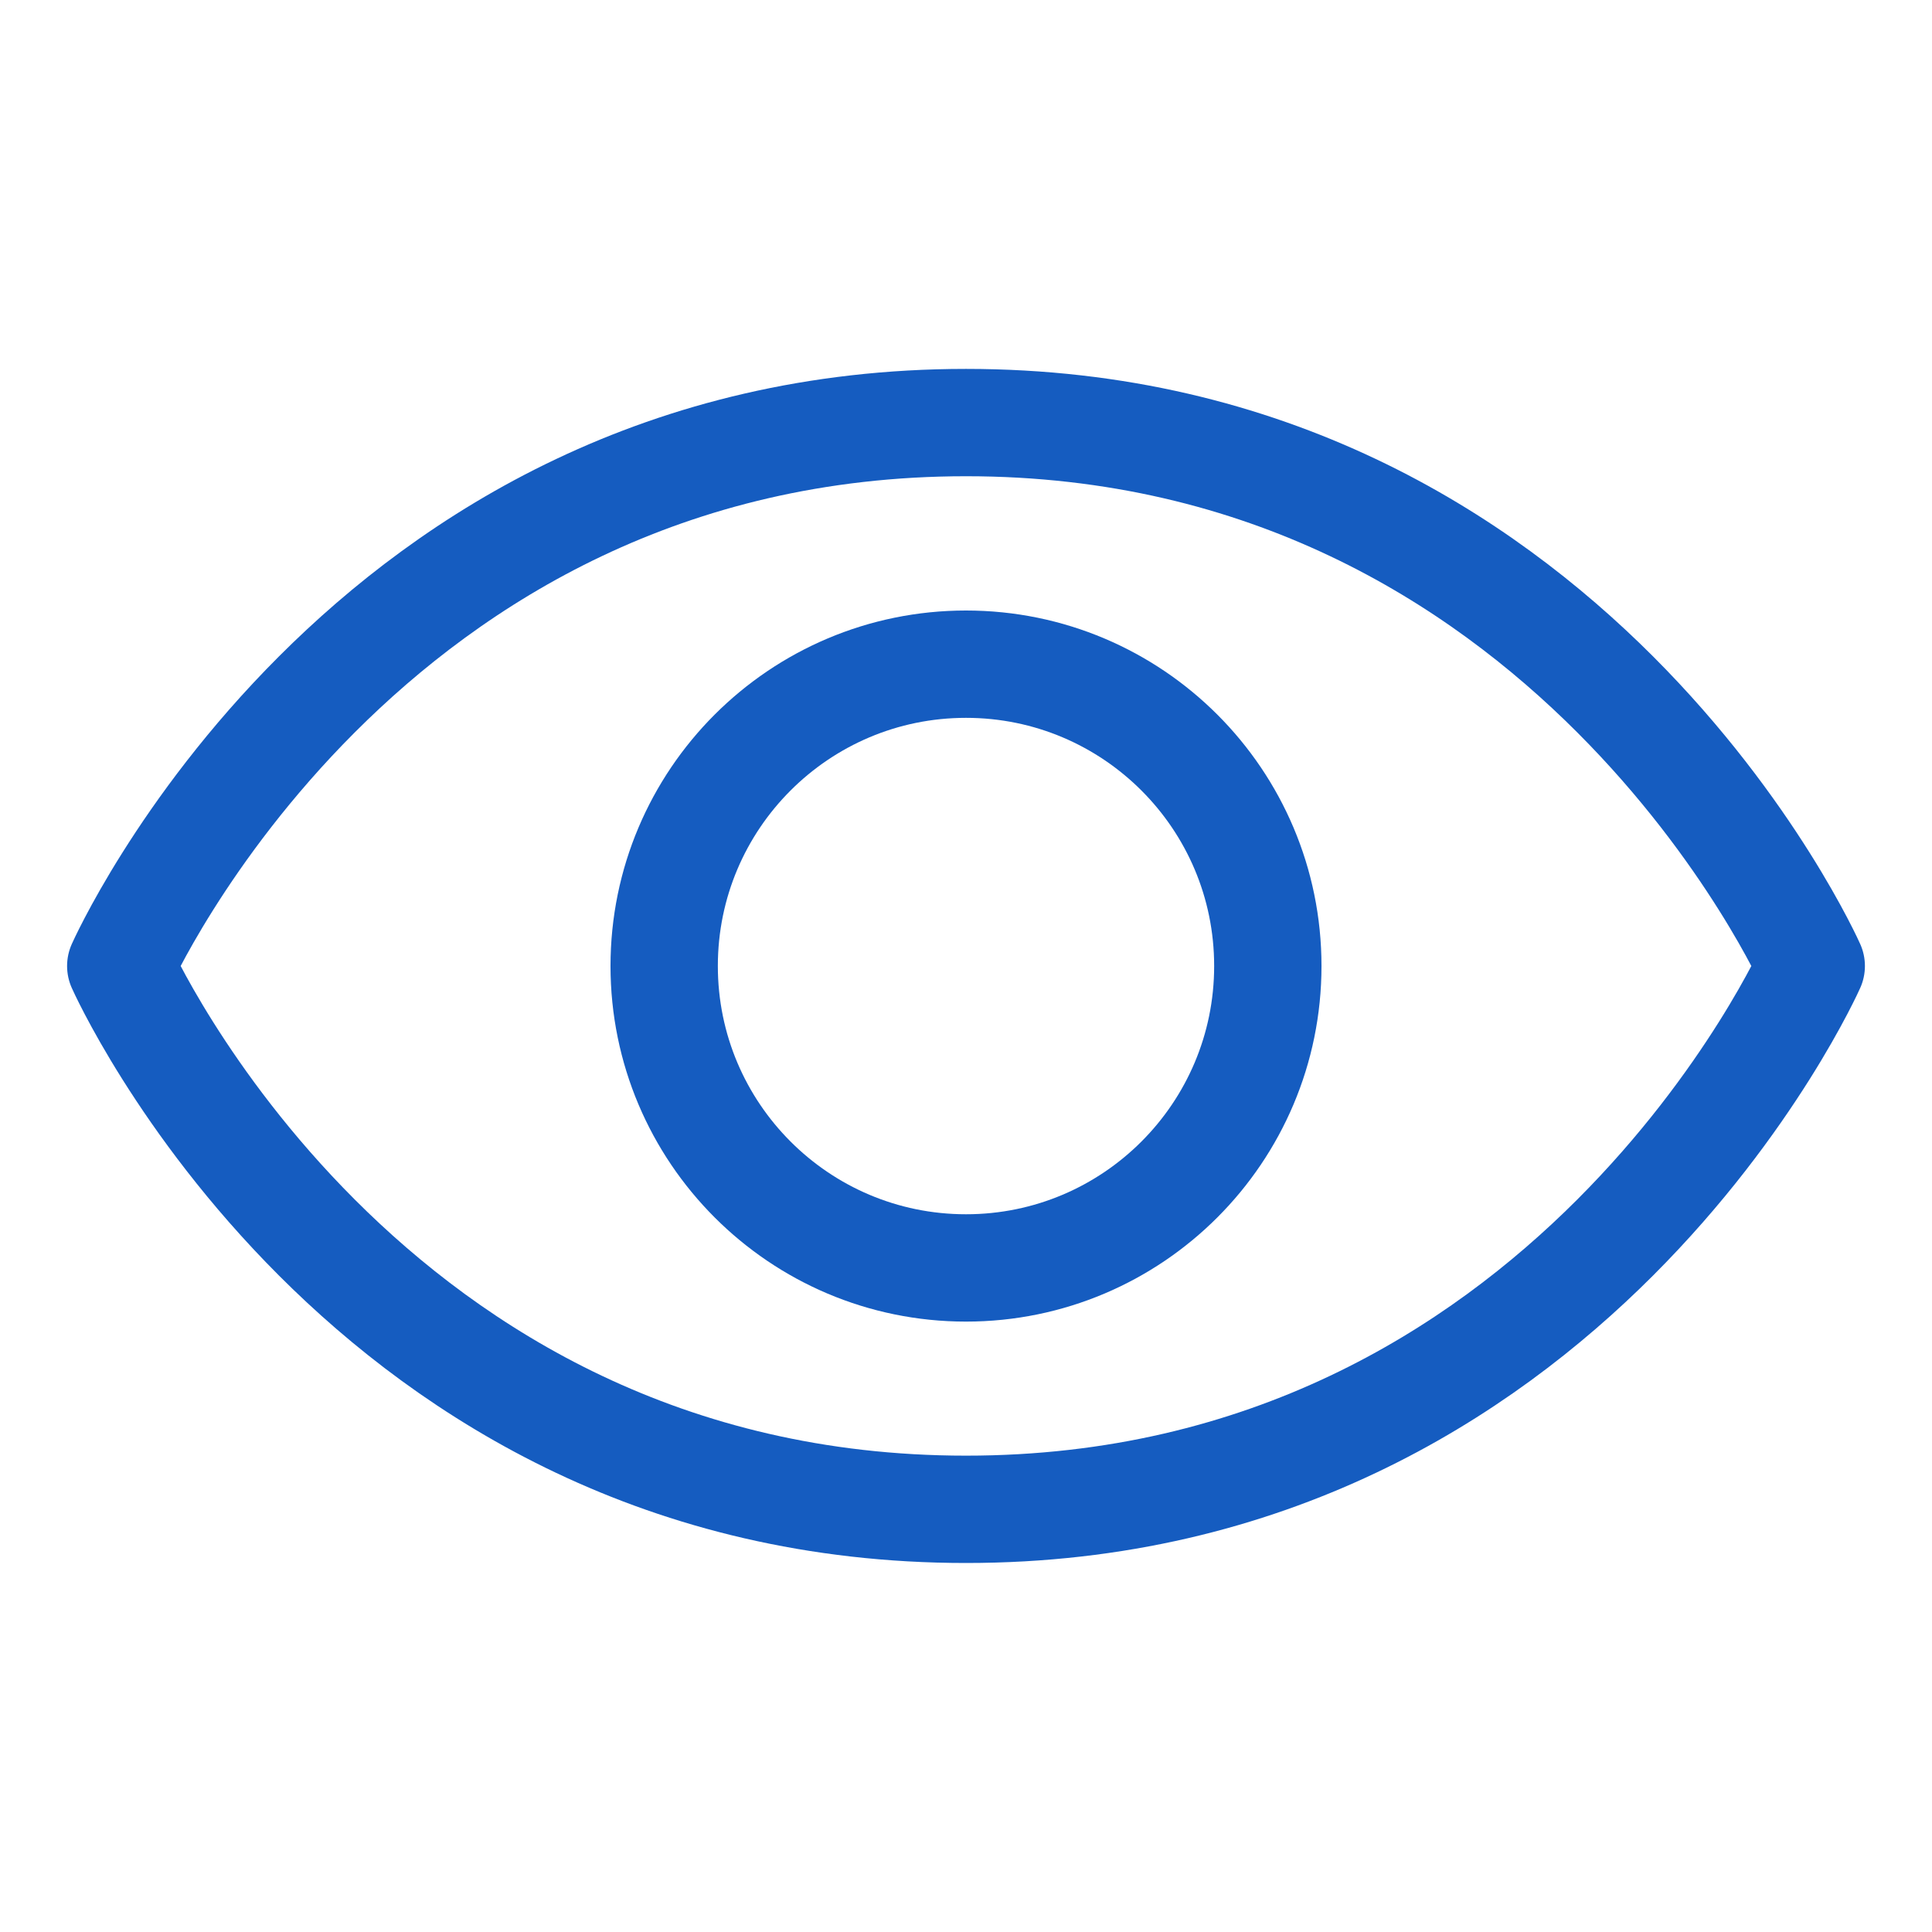 <svg xmlns="http://www.w3.org/2000/svg" width="18" height="18" fill="none" viewBox="0 0 18 18"><path stroke="#155CC0" stroke-linecap="round" stroke-linejoin="round" d="M9 3.937C3.375 3.937 1.125 9 1.125 9C1.125 9 3.375 14.062 9 14.062C14.625 14.062 16.875 9 16.875 9C16.875 9 14.625 3.937 9 3.937Z"/><path stroke="#155CC0" stroke-linecap="round" stroke-linejoin="round" d="M9 11.813C10.553 11.813 11.812 10.553 11.812 9C11.812 7.447 10.553 6.188 9 6.188C7.447 6.188 6.188 7.447 6.188 9C6.188 10.553 7.447 11.813 9 11.813Z"/></svg>
